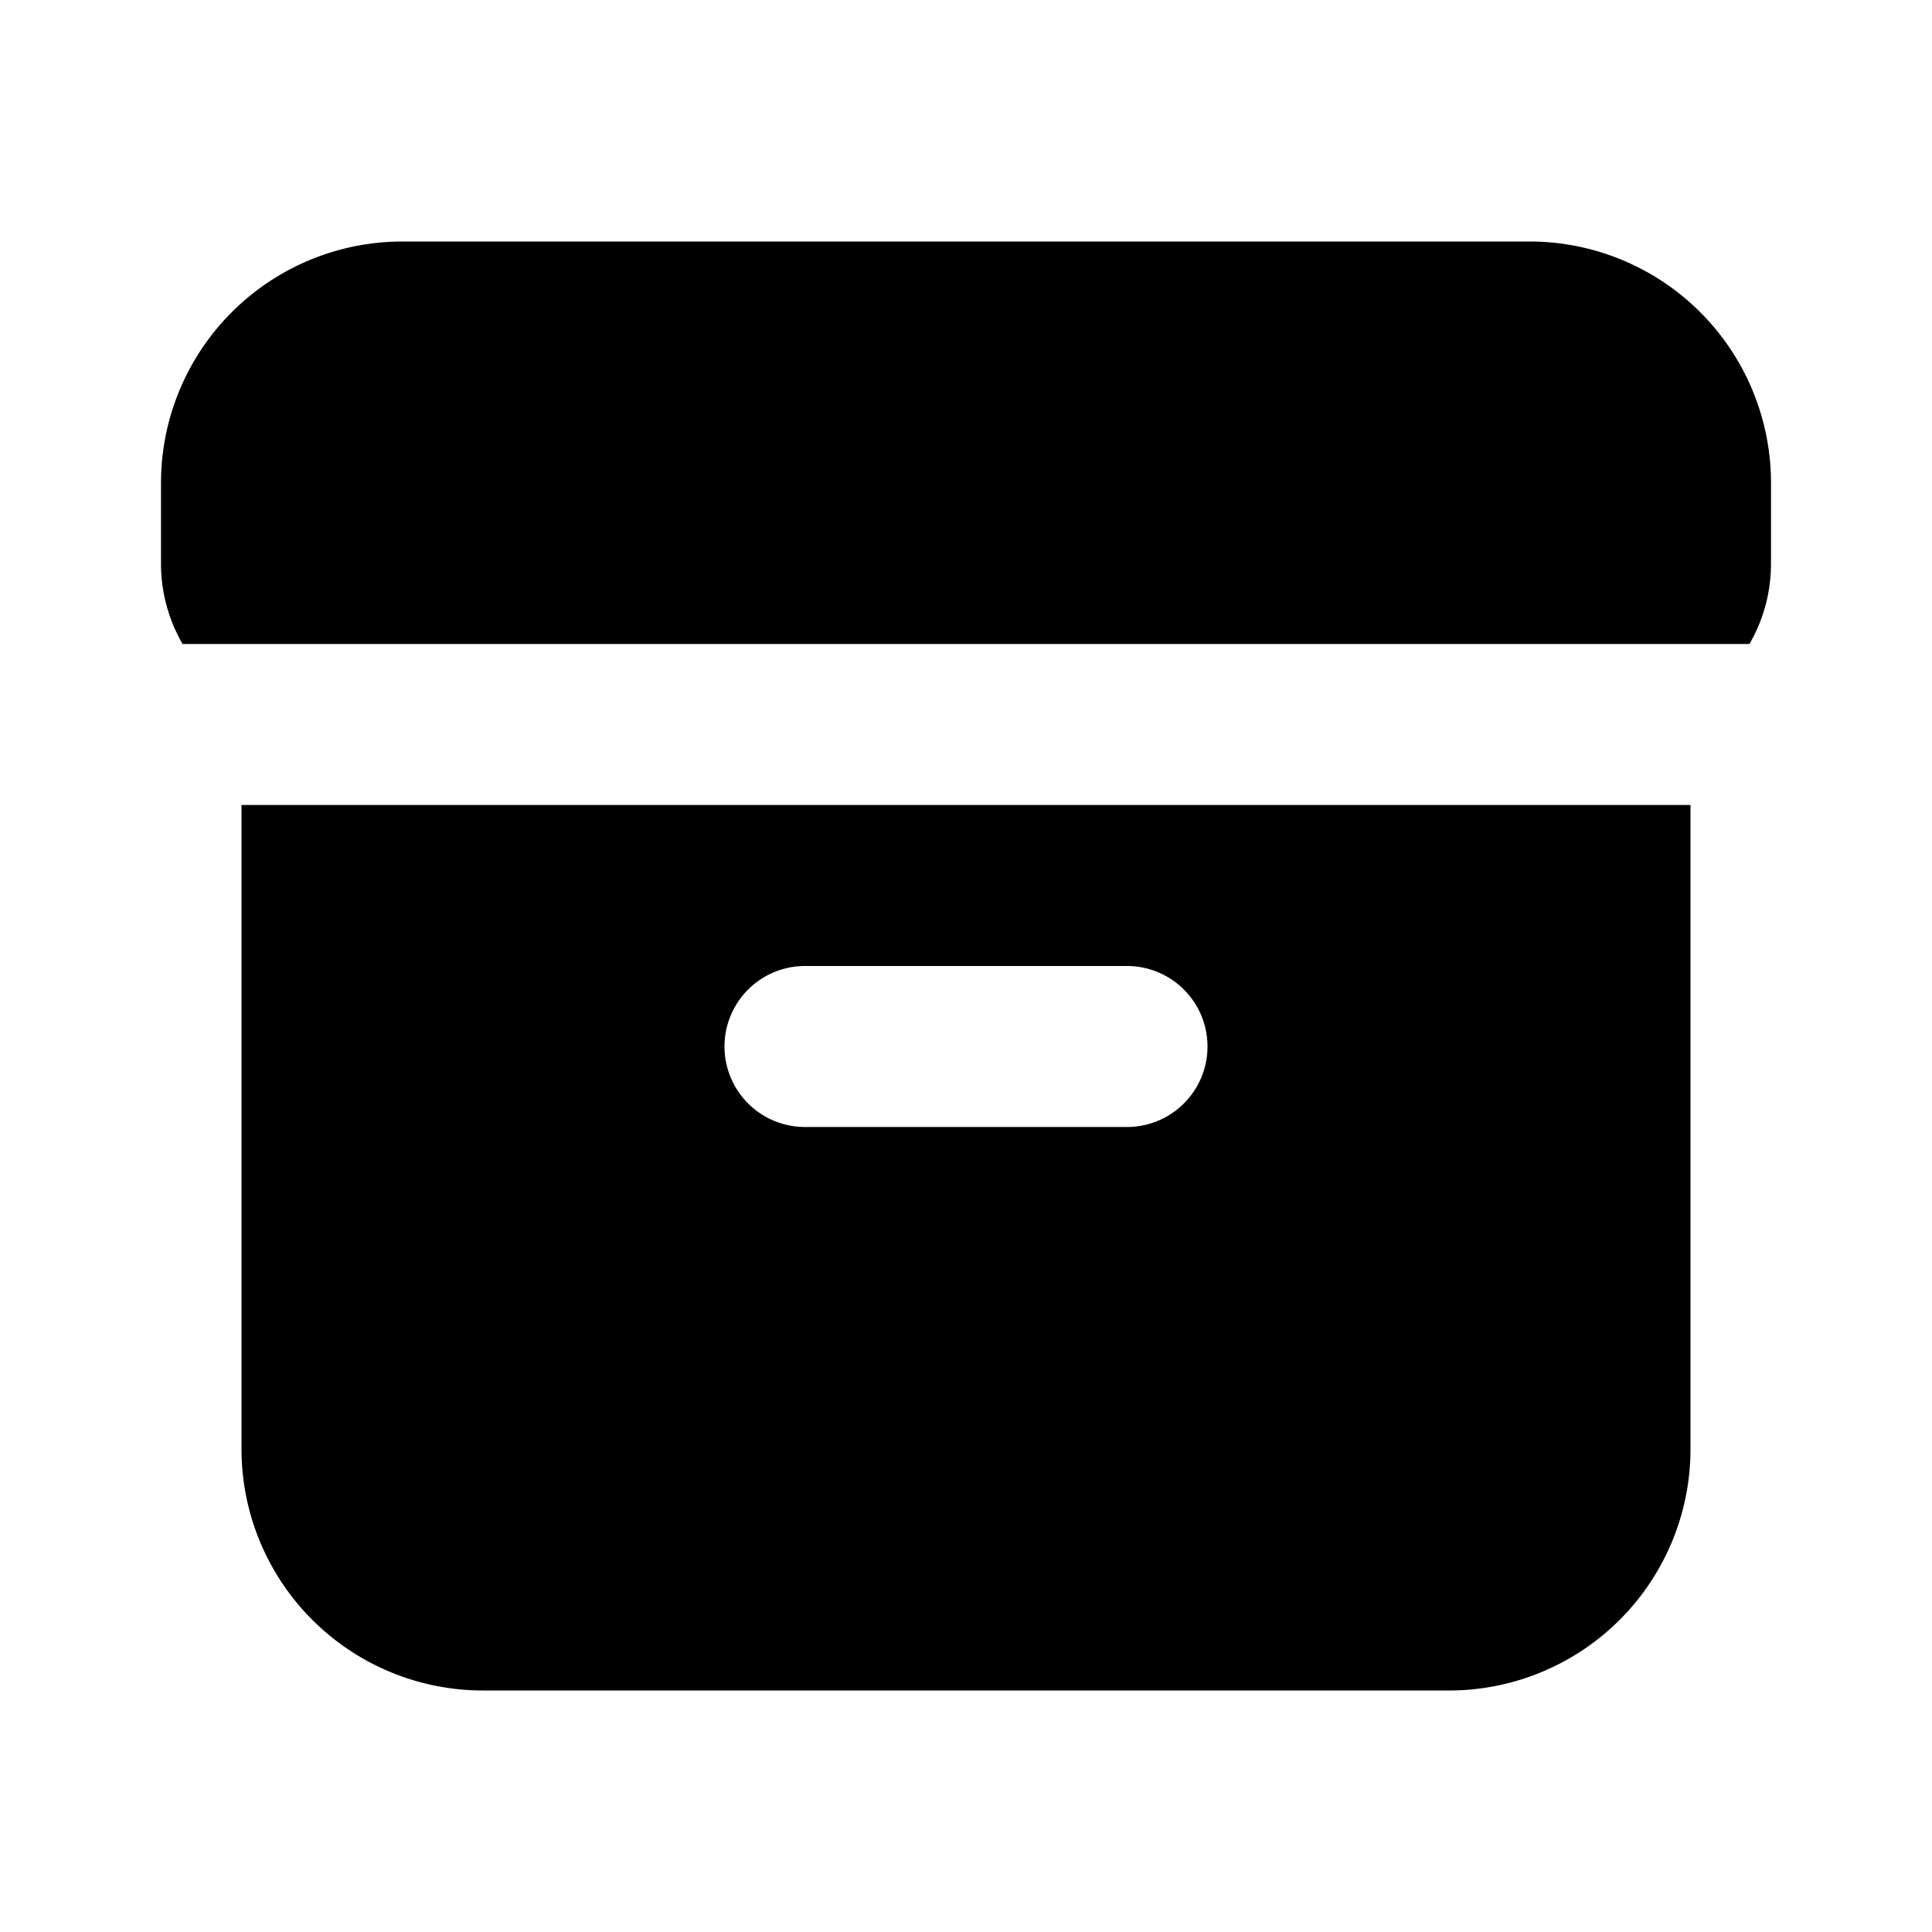 <svg xmlns="http://www.w3.org/2000/svg" xmlns:xlink="http://www.w3.org/1999/xlink" width="24" height="24" viewBox="0 0 24 24"><g fill="none"><path fill-rule="evenodd" clip-rule="evenodd" d="M2 6a3 3 0 0 1 3-3h14a3 3 0 0 1 3 3v1c0 .364-.097.706-.268 1H2.268A1.99 1.99 0 0 1 2 7V6zm1 4v8a3 3 0 0 0 3 3h12a3 3 0 0 0 3-3v-8H3zm7 2a1 1 0 1 0 0 2h4a1 1 0 1 0 0-2h-4z" fill="currentColor"/></g></svg>